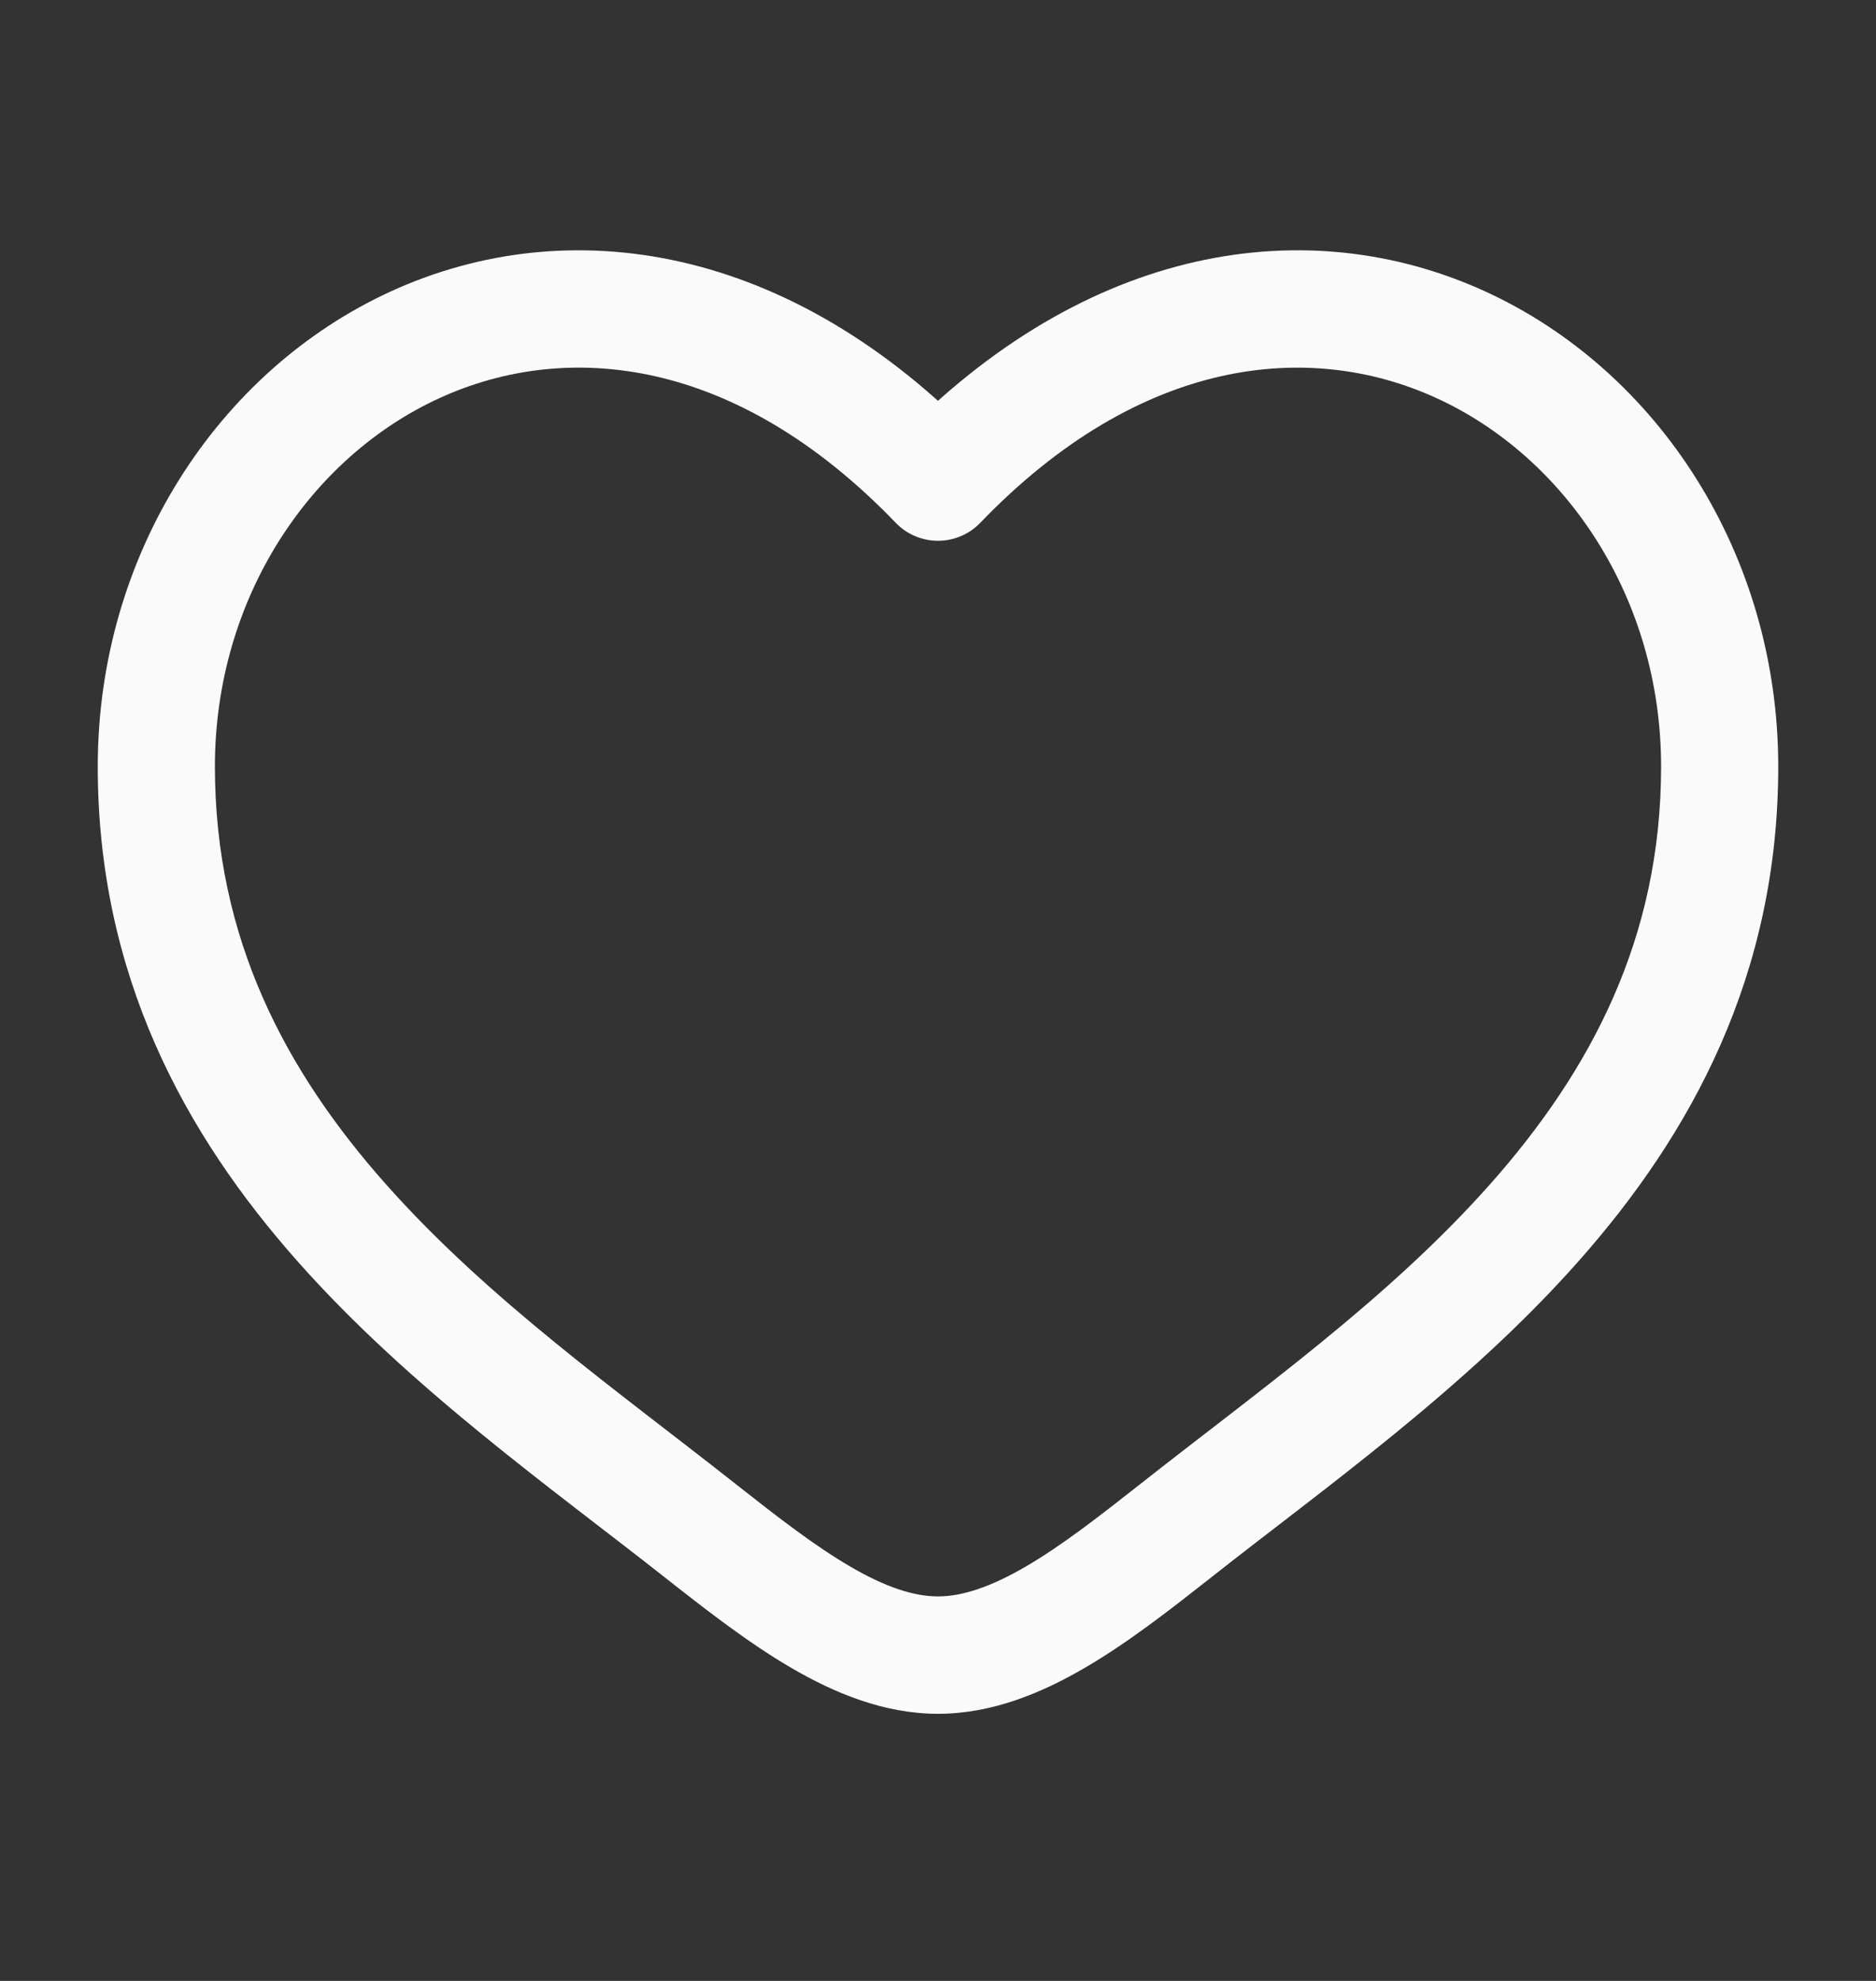 <svg width="18" height="19" viewBox="0 0 18 19" fill="none" xmlns="http://www.w3.org/2000/svg">
<rect x="0" y="0" width="18" height="19" fill="#333333" stroke="none"/>
<path d="M9 4.625L8.595 5.015C8.647 5.069 8.71 5.113 8.78 5.142C8.85 5.172 8.924 5.187 9 5.187C9.076 5.187 9.15 5.172 9.22 5.142C9.29 5.113 9.353 5.069 9.405 5.015L9 4.625ZM7.069 14.242C5.933 13.345 4.69 12.47 3.704 11.36C2.737 10.271 2.062 9.001 2.062 7.353H0.938C0.938 9.352 1.77 10.878 2.863 12.107C3.935 13.315 5.303 14.282 6.373 15.125L7.069 14.242ZM2.062 7.353C2.062 5.74 2.974 4.387 4.218 3.818C5.427 3.265 7.051 3.411 8.595 5.015L9.405 4.236C7.575 2.333 5.448 2.019 3.75 2.795C2.09 3.555 0.938 5.319 0.938 7.353H2.062ZM6.373 15.125C6.758 15.428 7.17 15.751 7.588 15.995C8.005 16.239 8.482 16.438 9 16.438V15.312C8.768 15.312 8.495 15.223 8.155 15.024C7.816 14.826 7.464 14.553 7.069 14.242L6.373 15.125ZM11.627 15.125C12.697 14.281 14.065 13.315 15.137 12.107C16.23 10.877 17.062 9.352 17.062 7.353H15.938C15.938 9.001 15.262 10.271 14.296 11.36C13.31 12.47 12.068 13.345 10.931 14.242L11.627 15.125ZM17.062 7.353C17.062 5.319 15.911 3.555 14.25 2.795C12.552 2.019 10.427 2.333 8.595 4.235L9.405 5.015C10.948 3.412 12.573 3.265 13.782 3.818C15.026 4.387 15.938 5.739 15.938 7.353H17.062ZM10.931 14.242C10.536 14.553 10.184 14.826 9.845 15.024C9.505 15.222 9.232 15.312 9 15.312V16.438C9.518 16.438 9.995 16.239 10.412 15.995C10.831 15.751 11.242 15.428 11.627 15.125L10.931 14.242Z" fill="#FAFAFA"/>
</svg>
